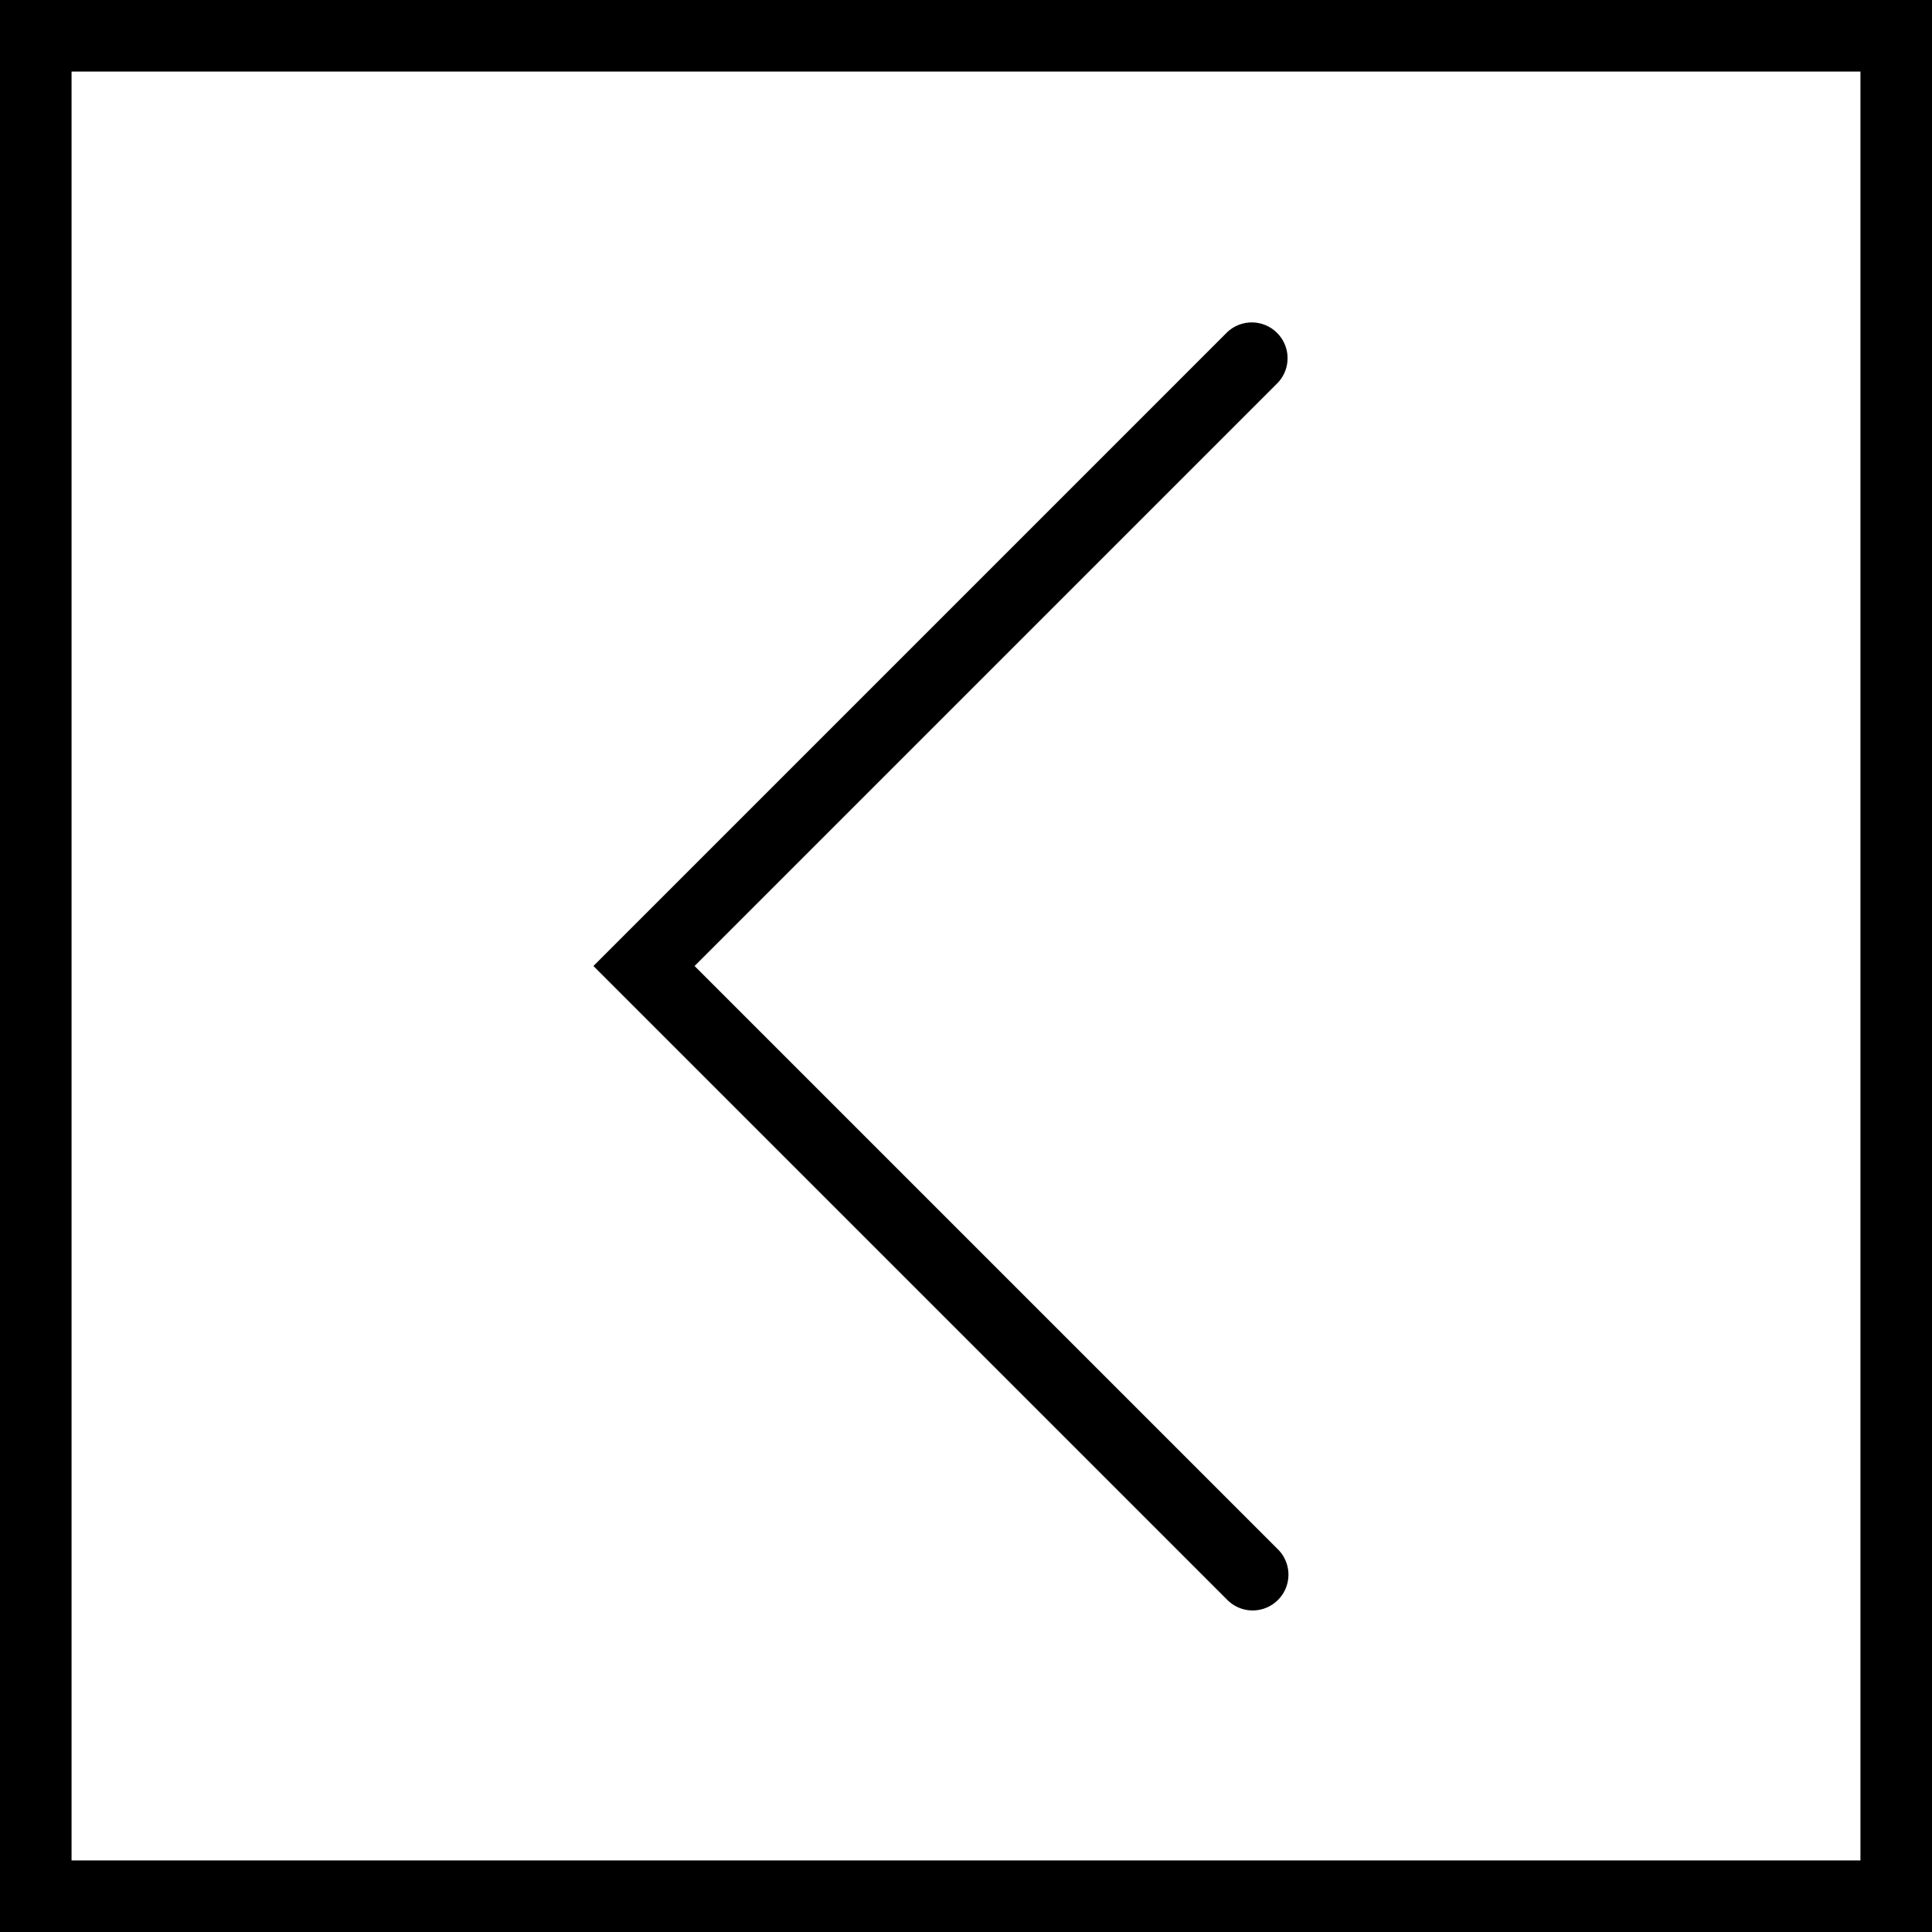 <svg xmlns="http://www.w3.org/2000/svg" viewBox="0 0 54 54">
  <g id="up-arrow-7" transform="translate(0 54) rotate(-90)">
    <path id="Path_136" data-name="Path 136" d="M0,0V54H54V0ZM52,52H2V2H52Z"/>
    <path id="Path_137" data-name="Path 137" d="M10.707,35.707,27,19.414,43.293,35.707a1,1,0,0,0,1.414-1.414L27,16.586,9.293,34.293a1,1,0,1,0,1.414,1.414Z"/>
  </g>
</svg>
